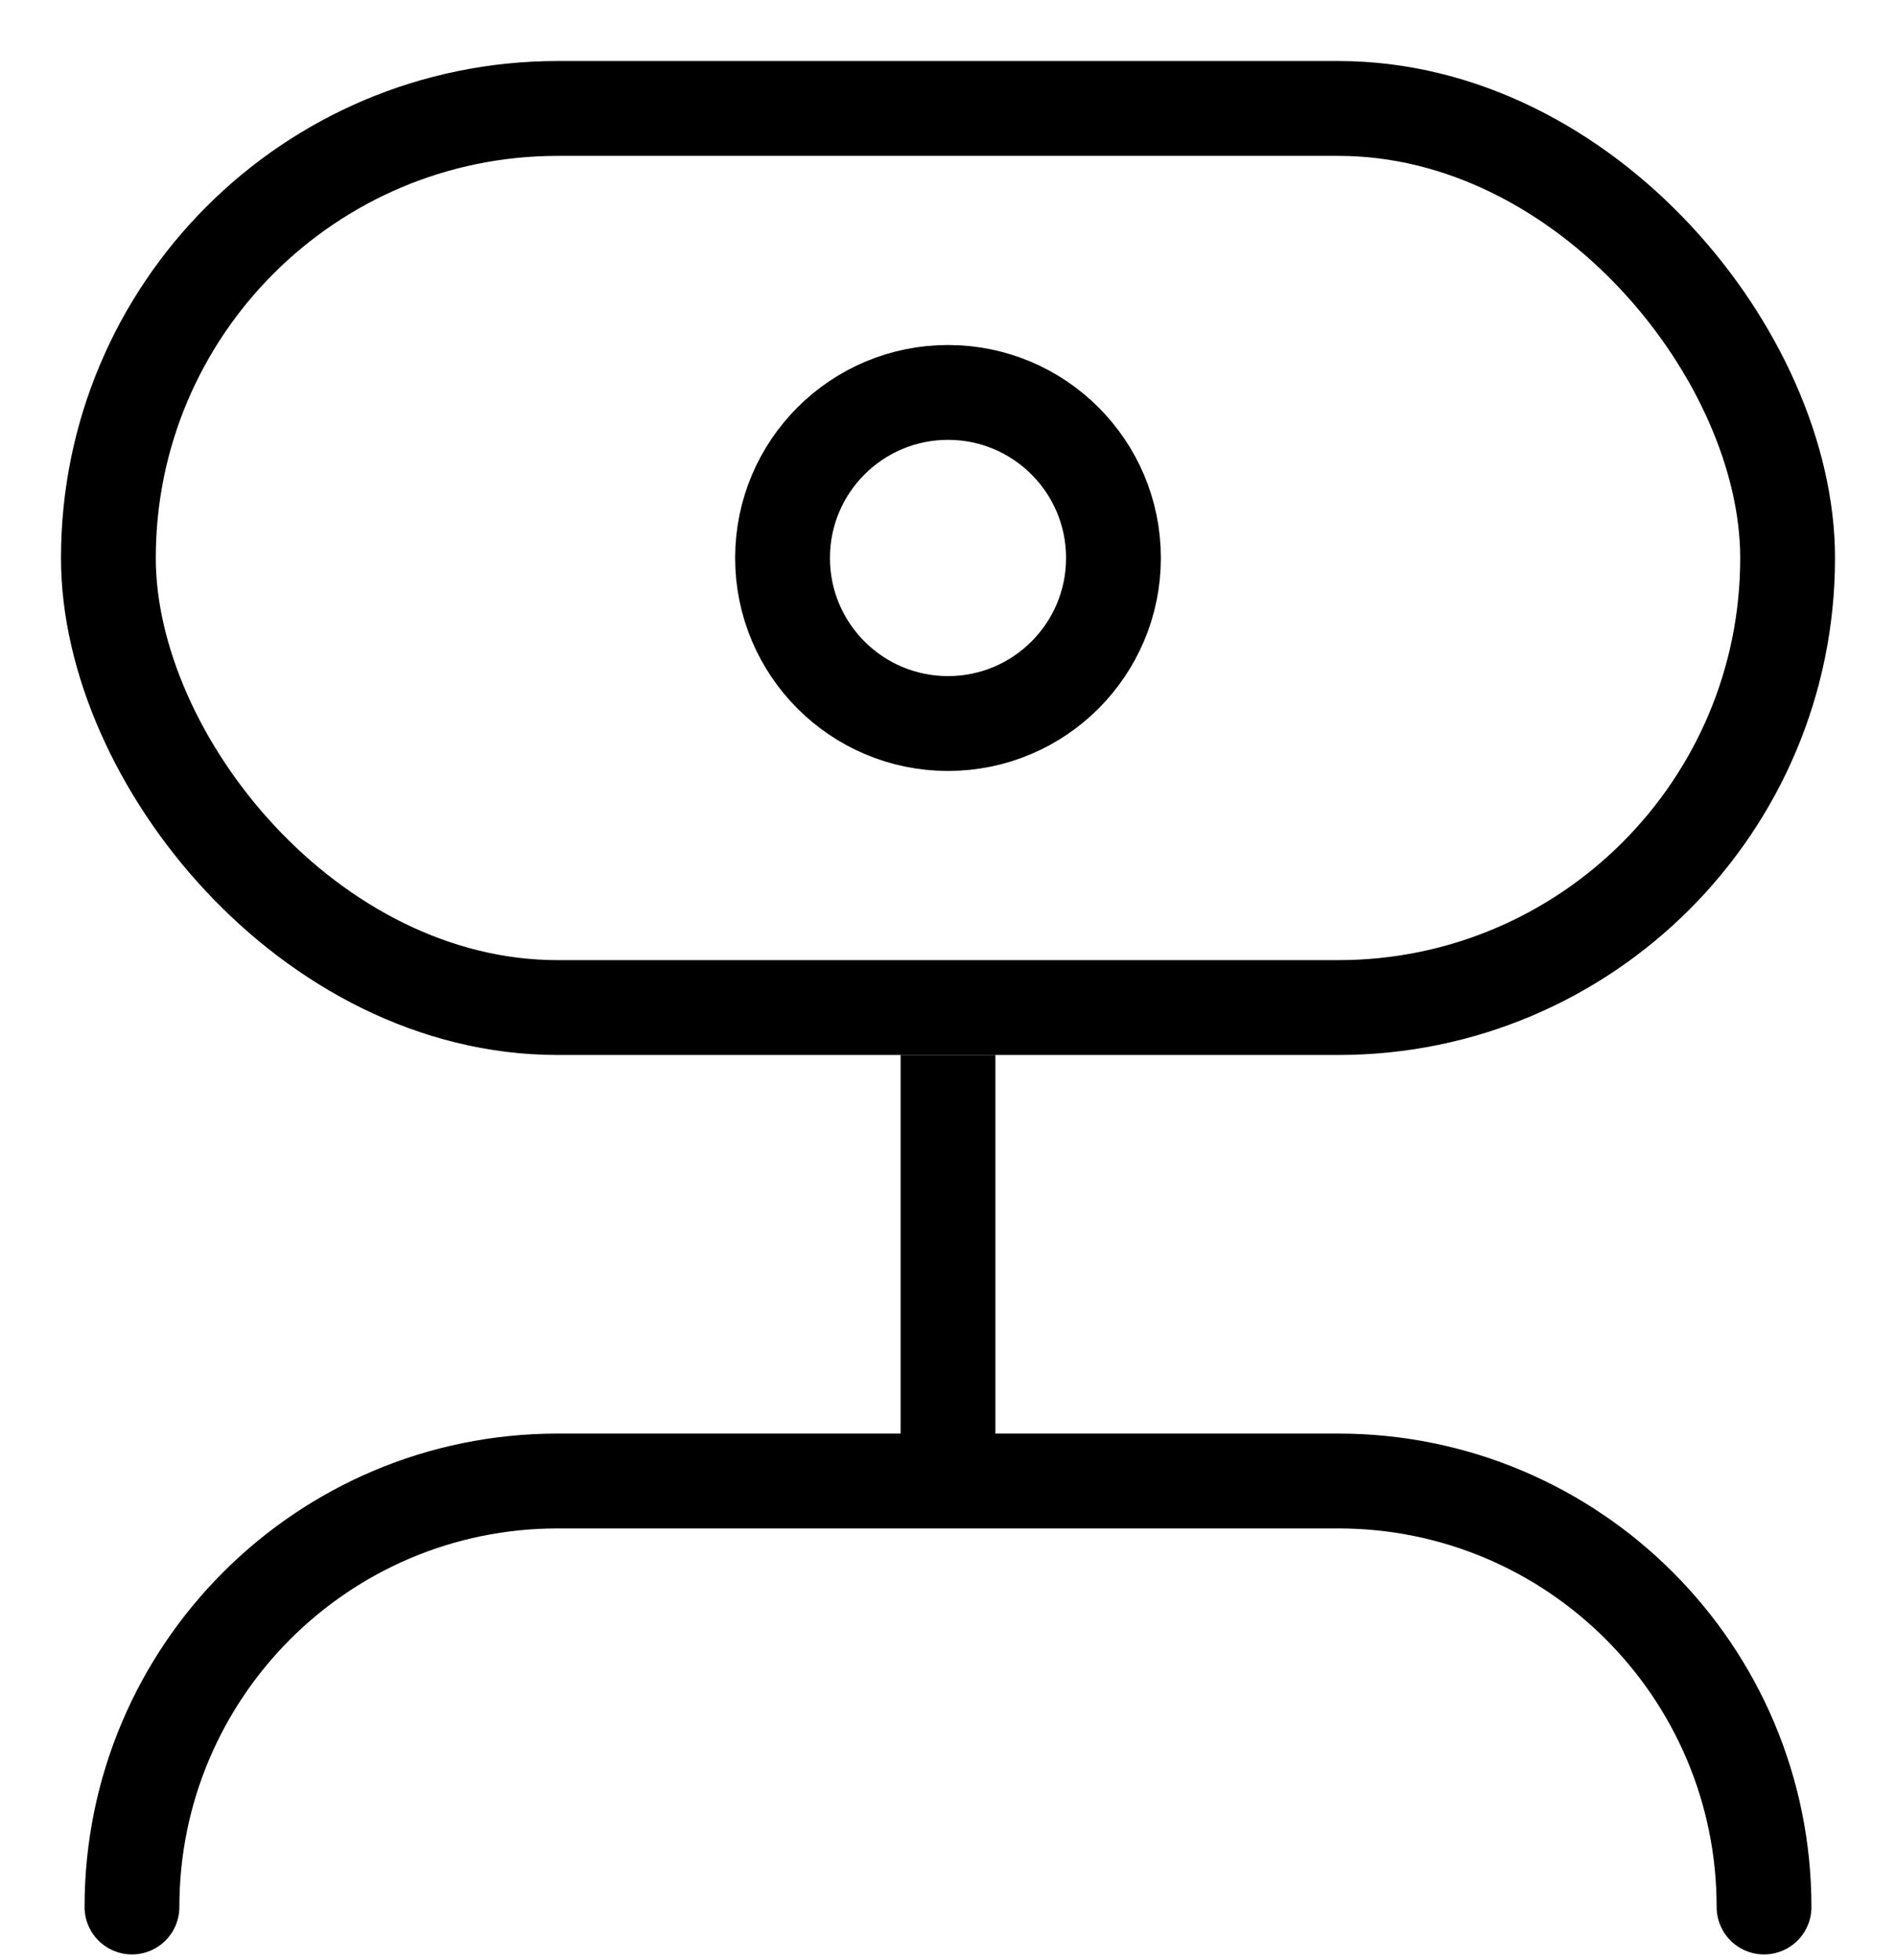<svg width="30" height="31" viewBox="0 0 30 31" fill="none" xmlns="http://www.w3.org/2000/svg">
<rect x="1.715" y="1.715" width="26.57" height="14.219" rx="7.11" stroke="black" stroke-width="1.5"/>
<path d="M27.912 30.158V30.158C27.912 26.437 24.896 23.421 21.175 23.421H8.824C5.104 23.421 2.088 26.437 2.088 30.158V30.158" stroke="black" stroke-width="1.5" stroke-linecap="round"/>
<rect x="14.25" y="16.684" width="1.5" height="6.737" fill="black"/>
<circle cx="15" cy="8.824" r="2.618" stroke="black" stroke-width="1.5"/>
</svg>
